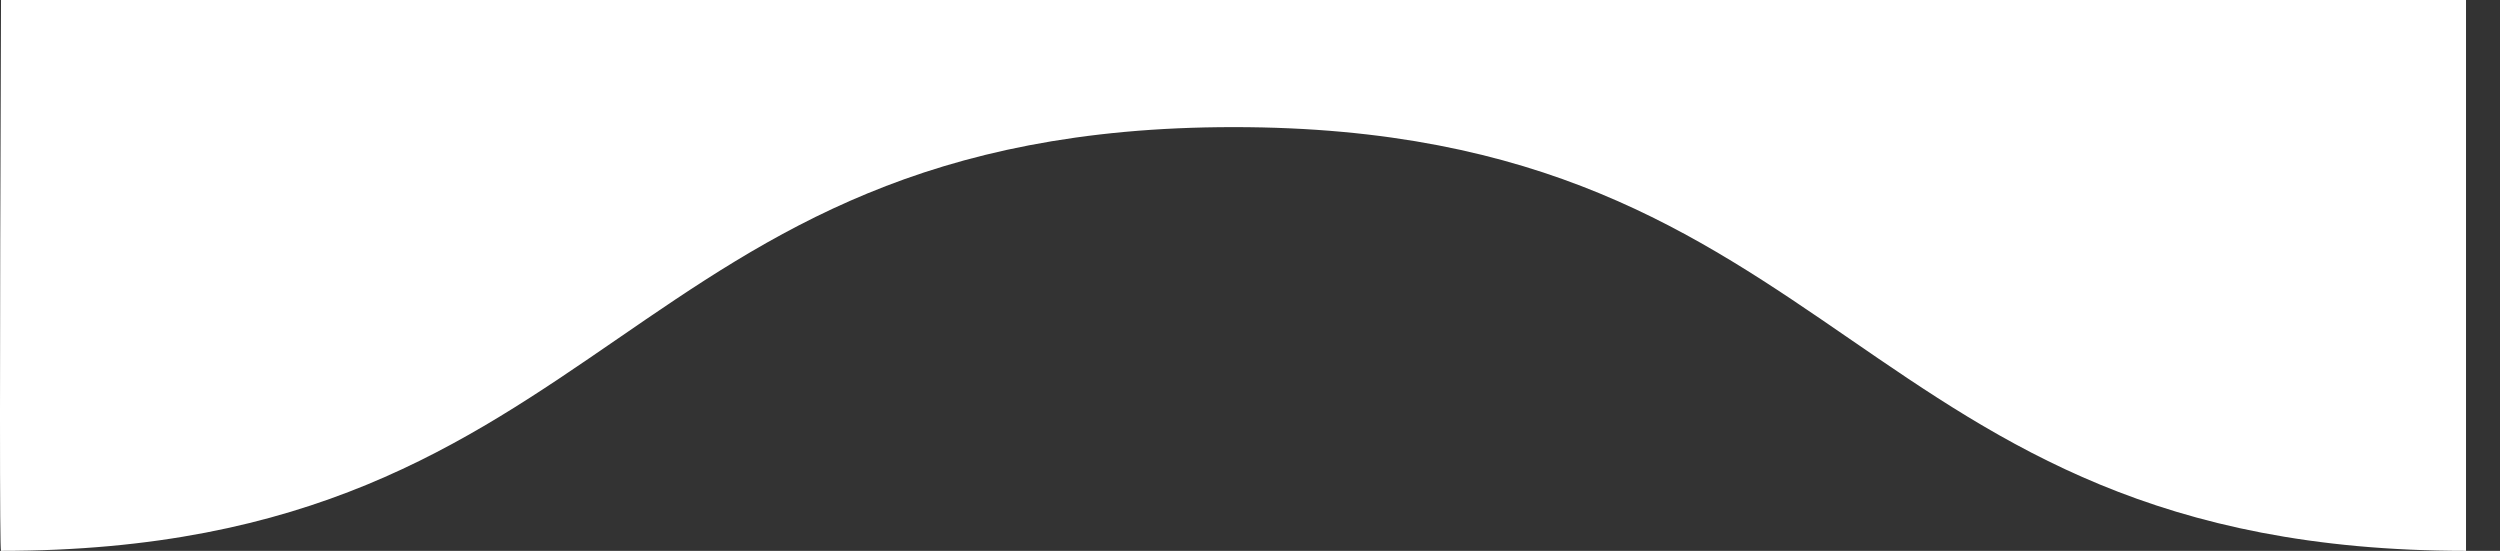 <?xml version="1.0" encoding="UTF-8"?>
<svg width="59px" height="13px" viewBox="0 0 59 13" version="1.1" xmlns="http://www.w3.org/2000/svg" xmlns:xlink="http://www.w3.org/1999/xlink">
    <rect x="0" y="0" width="59" height="13" fill="#333333" stroke="none"/>
    <!-- Generator: sketchtool 50.2 (55047) - http://www.bohemiancoding.com/sketch -->
    <title>0BACF841-B2F6-4B6B-971F-2A2B00D47EF5</title>
    <desc>Created with sketchtool.</desc>
    <defs></defs>
    <g id="splash" stroke="none" stroke-width="1" fill="none" fill-rule="evenodd">
        <g id="splash_mobile" transform="translate(-174, -381)" fill="#FFFFFF">
            <path d="M232.198,394 C217.656,394 217.656,384 203.114,384 C188.569,384 188.569,394 174.024,394 C173.992,394 173.992,389.667 174.024,381 L232.198,381 C232.197,389.667 232.197,394 232.198,394 Z" id="white_wave-copy-3"></path>
        </g>
    </g>
</svg>